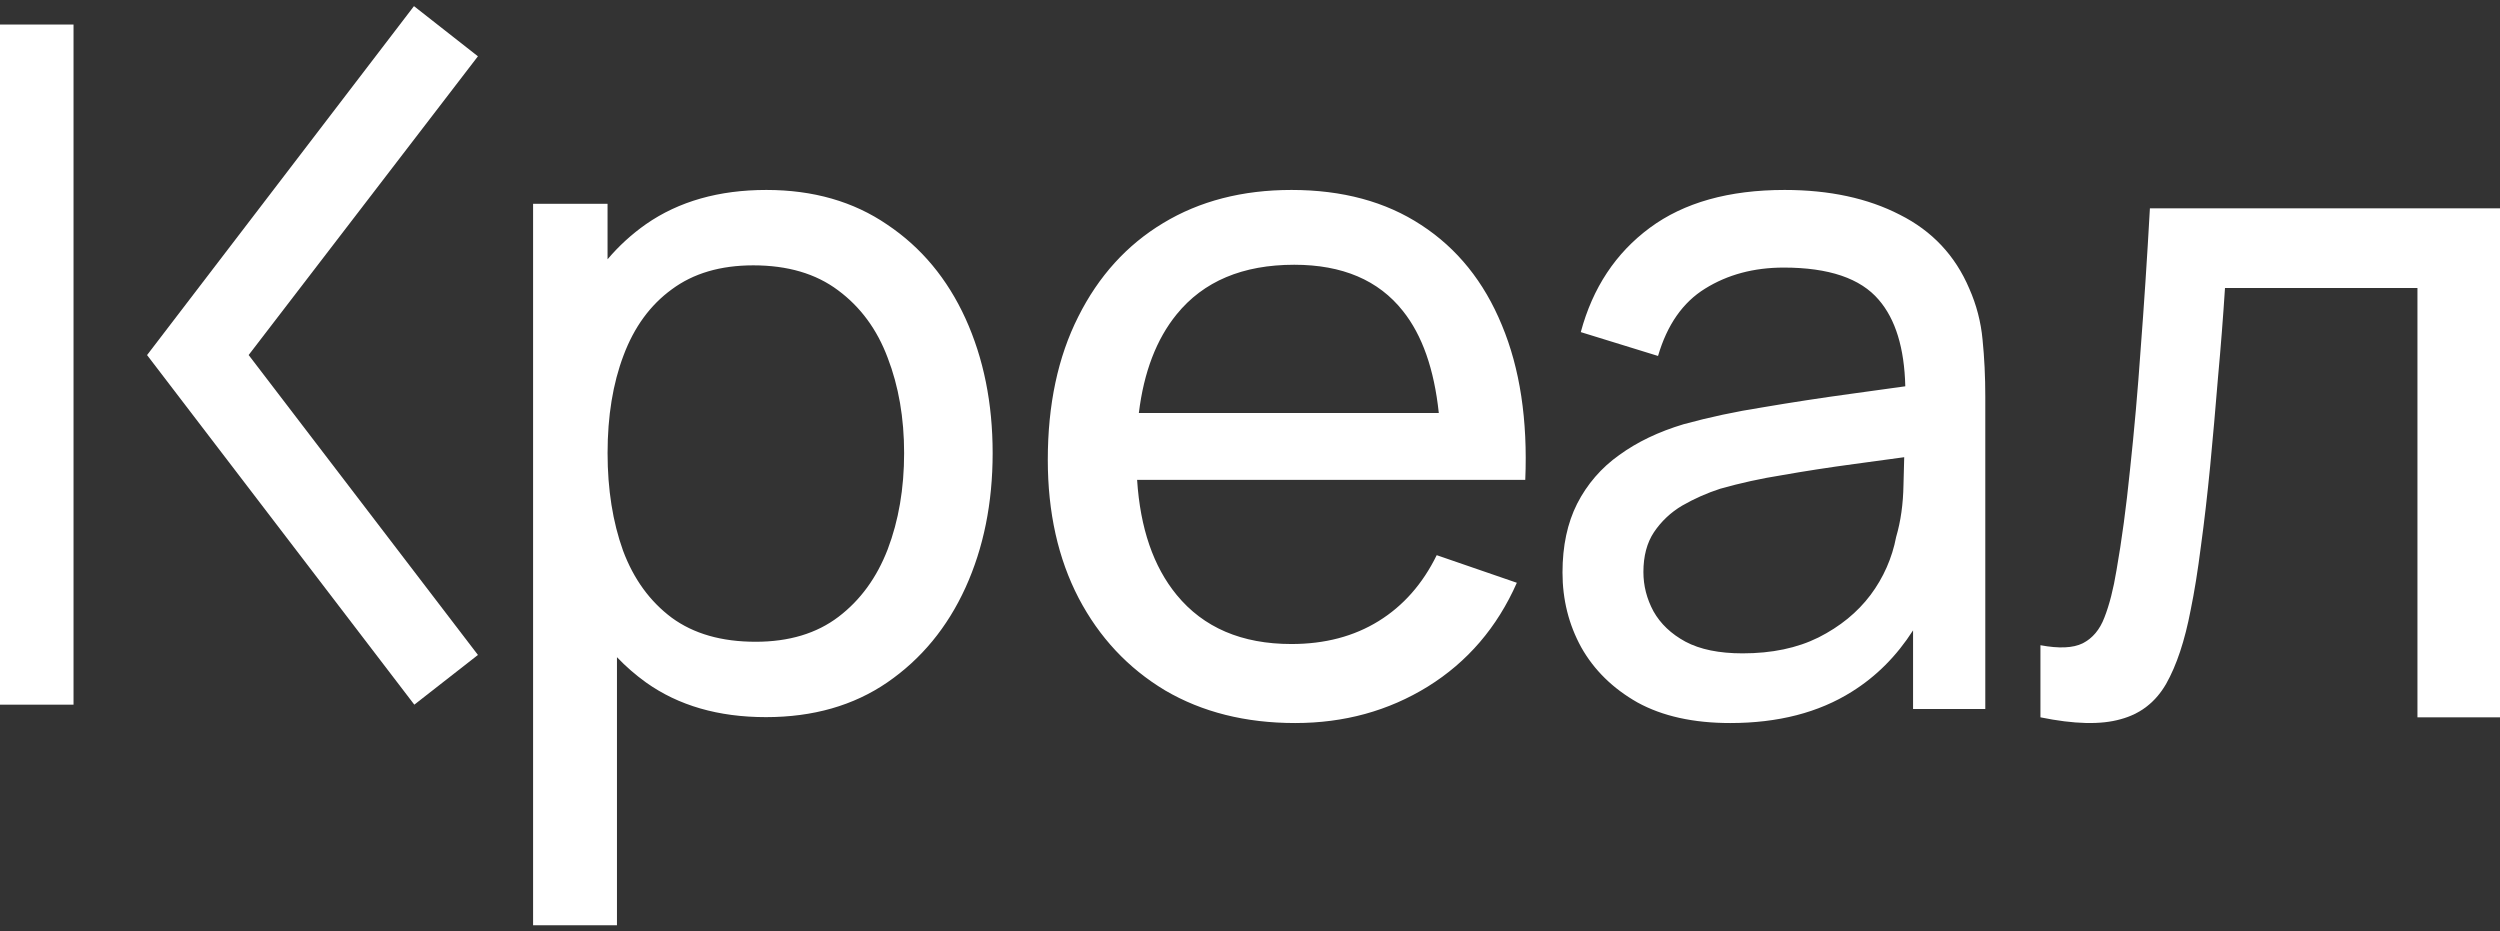 <svg width="102" height="38" viewBox="0 0 102 38" fill="none" xmlns="http://www.w3.org/2000/svg">
<rect x="0" y="0" width="102" height="38" fill="#333333" stroke="none"/>
<g clip-path="url(#clip0_1_698)">
<path d="M10.145 14.485L19.499 2.297L16.89 0.25L6 14.487L16.904 28.75L19.5 26.722L10.145 14.485ZM0 28.75H3V1H0V28.75Z" fill="white"/>
<path fill-rule="evenodd" clip-rule="evenodd" d="M26.357 27.844C27.682 28.788 29.312 29.259 31.25 29.259C33.173 29.259 34.823 28.788 36.2 27.844C37.589 26.889 38.652 25.599 39.392 23.976C40.13 22.354 40.5 20.523 40.5 18.486C40.5 16.448 40.13 14.618 39.392 12.995C38.652 11.373 37.589 10.096 36.2 9.165C34.823 8.222 33.18 7.75 31.268 7.75C29.332 7.75 27.695 8.215 26.356 9.146C25.774 9.555 25.247 10.036 24.788 10.579V8.316H21.75V37.75H25.172V26.813C25.533 27.192 25.928 27.535 26.357 27.844ZM24.789 18.485C24.789 16.977 25.006 15.649 25.439 14.505C25.872 13.347 26.528 12.448 27.407 11.807C28.287 11.153 29.395 10.826 30.733 10.826C32.135 10.826 33.288 11.165 34.193 11.844C35.11 12.524 35.785 13.442 36.218 14.599C36.664 15.756 36.888 17.052 36.888 18.485C36.888 19.933 36.664 21.24 36.219 22.41C35.773 23.567 35.104 24.486 34.212 25.165C33.319 25.845 32.192 26.184 30.829 26.184C29.44 26.184 28.3 25.857 27.407 25.203C26.515 24.536 25.853 23.625 25.42 22.467C25 21.297 24.789 19.97 24.789 18.485ZM47.53 28.165C49.046 29.055 50.818 29.5 52.844 29.5C54.845 29.5 56.649 29.004 58.255 28.012C59.873 27.007 61.084 25.596 61.887 23.777L58.618 22.651C58.045 23.821 57.254 24.718 56.248 25.34C55.24 25.964 54.056 26.276 52.691 26.276C50.665 26.276 49.104 25.608 48.008 24.273C47.059 23.117 46.521 21.552 46.394 19.579H62.231C62.333 17.137 62.014 15.032 61.276 13.264C60.549 11.496 59.453 10.135 57.987 9.181C56.535 8.227 54.77 7.75 52.692 7.75C50.69 7.75 48.944 8.201 47.453 9.104C45.974 9.995 44.821 11.267 43.993 12.921C43.164 14.562 42.75 16.507 42.75 18.759C42.75 20.908 43.17 22.791 44.011 24.406C44.853 26.009 46.025 27.261 47.529 28.164L47.53 28.165ZM58.703 16.85C58.514 15.062 58.027 13.676 57.241 12.691C56.246 11.431 54.768 10.802 52.805 10.802C50.702 10.802 49.103 11.476 48.007 12.825C47.184 13.837 46.669 15.178 46.465 16.85H58.703ZM70.594 29.5C69.09 29.5 67.828 29.22 66.808 28.66C65.801 28.088 65.037 27.338 64.514 26.409C64.004 25.481 63.75 24.463 63.75 23.357C63.75 22.275 63.949 21.341 64.347 20.552C64.749 19.761 65.337 19.08 66.062 18.568C66.796 18.033 67.672 17.614 68.692 17.308C69.747 17.02 70.818 16.791 71.9 16.622C73.093 16.419 74.299 16.234 75.517 16.068C76.289 15.963 77.029 15.861 77.736 15.761C77.698 14.199 77.337 13.024 76.654 12.233C75.909 11.356 74.616 10.917 72.776 10.917C71.558 10.917 70.489 11.203 69.569 11.775C68.661 12.335 68.02 13.251 67.648 14.523L64.496 13.55C64.981 11.744 65.92 10.325 67.312 9.295C68.704 8.265 70.538 7.75 72.813 7.75C74.641 7.75 76.207 8.088 77.513 8.761C78.83 9.422 79.775 10.428 80.347 11.776C80.639 12.435 80.822 13.137 80.888 13.855C80.963 14.593 81 15.368 81 16.183V28.928H78.053V25.719C77.381 26.768 76.548 27.602 75.554 28.222C74.2 29.074 72.546 29.5 70.594 29.5ZM71.098 26.657C72.291 26.657 73.323 26.441 74.193 26.009C75.076 25.563 75.784 24.985 76.319 24.273C76.843 23.573 77.2 22.764 77.363 21.906C77.55 21.27 77.649 20.564 77.662 19.789C77.675 19.355 77.686 18.977 77.692 18.654C77.009 18.749 76.334 18.841 75.667 18.93C74.622 19.07 73.634 19.223 72.701 19.388C71.852 19.522 71.011 19.707 70.183 19.941C69.645 20.116 69.126 20.346 68.635 20.628C68.173 20.899 67.778 21.271 67.48 21.716C67.194 22.148 67.051 22.689 67.051 23.337C67.051 23.898 67.187 24.431 67.461 24.94C67.747 25.449 68.182 25.863 68.766 26.18C69.363 26.498 70.14 26.657 71.098 26.657Z" fill="white"/>
<path d="M83.25 26.325V29.267C84.625 29.549 85.716 29.575 86.523 29.344C87.331 29.127 87.949 28.646 88.378 27.902C88.806 27.146 89.141 26.139 89.38 24.883C89.531 24.152 89.67 23.287 89.797 22.287C89.936 21.275 90.061 20.185 90.175 19.018C90.288 17.839 90.395 16.628 90.496 15.384C90.61 14.141 90.704 12.929 90.78 11.75H98.632V29.267H102V8.5H87.716C87.602 10.551 87.475 12.474 87.337 14.269C87.223 15.912 87.078 17.553 86.902 19.191C86.75 20.691 86.567 22.05 86.353 23.268C86.227 24.037 86.062 24.678 85.861 25.191C85.672 25.691 85.376 26.043 84.972 26.248C84.581 26.441 84.007 26.466 83.25 26.325Z" fill="white"/>
</g>
<defs>
<clipPath id="clip0_1_698">
<rect width="102" height="37.5" fill="white" transform="translate(0 0.25)"/>
</clipPath>
</defs>
</svg>
